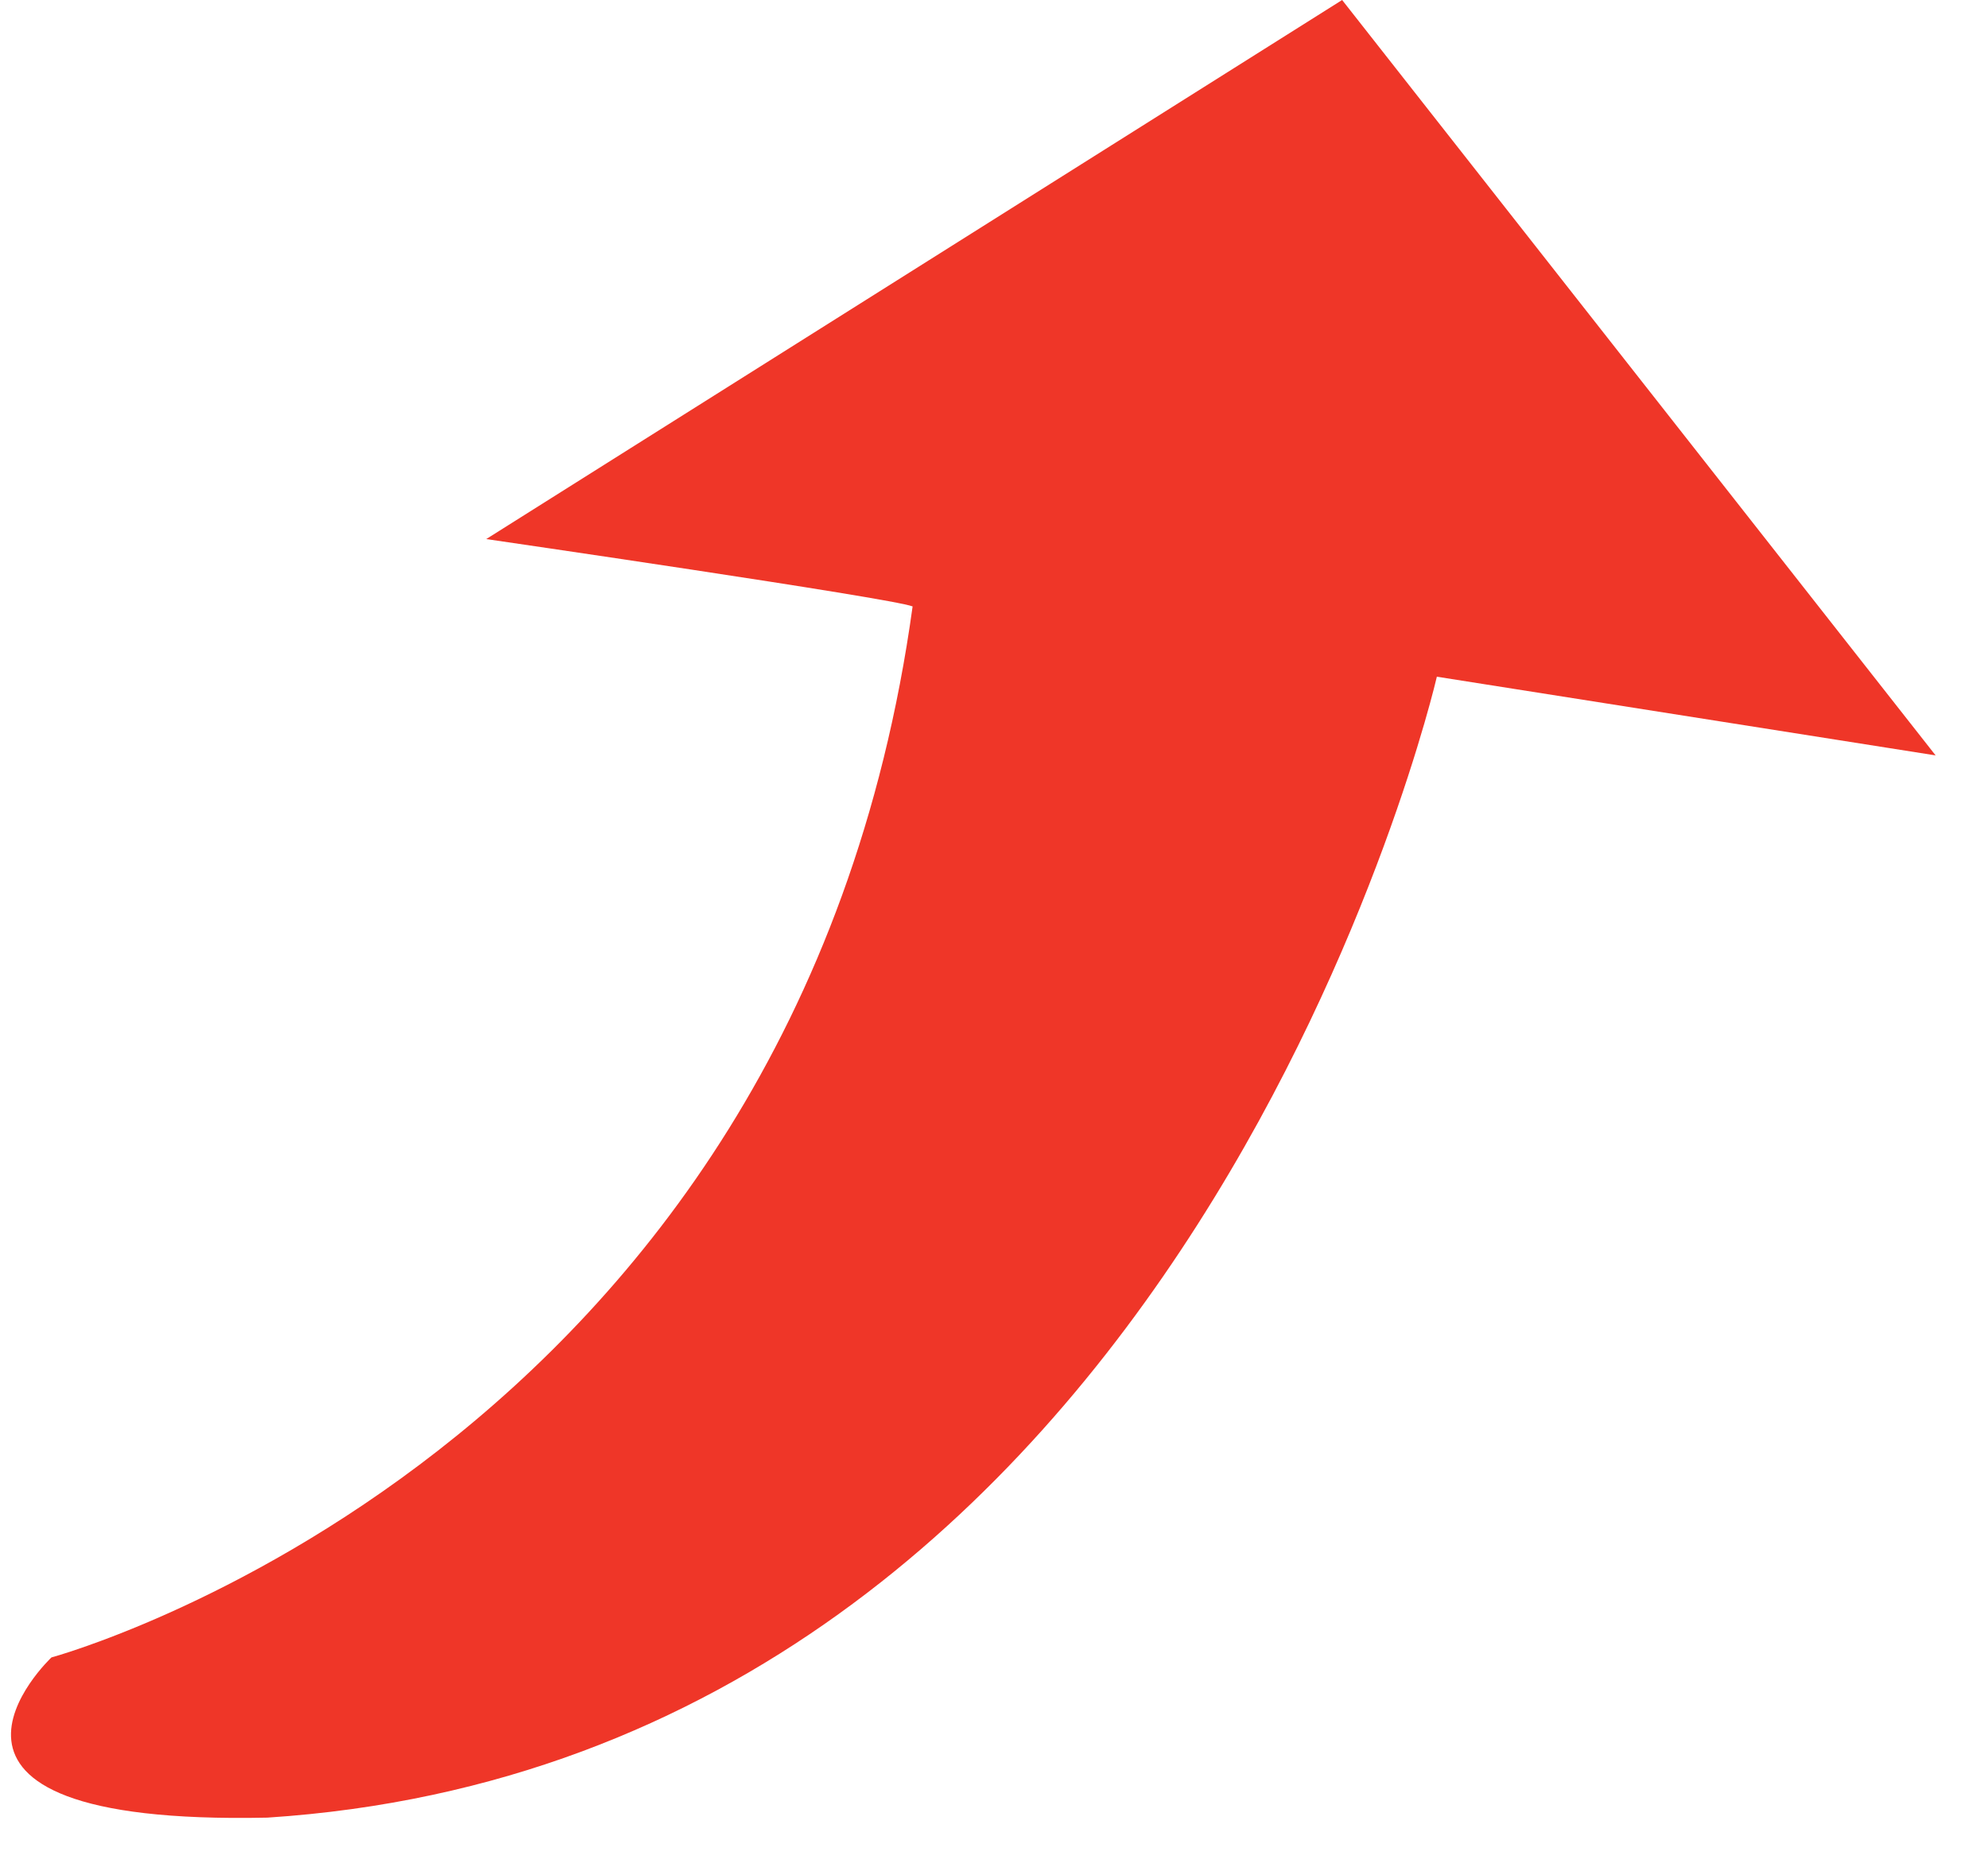 <?xml version="1.0" encoding="UTF-8"?>
<svg width="17px" height="16px" viewBox="0 0 17 16" version="1.1" xmlns="http://www.w3.org/2000/svg" xmlns:xlink="http://www.w3.org/1999/xlink">
    <title>arrow_red</title>
    <g id="页面-1" stroke="none" stroke-width="1" fill="none" fill-rule="evenodd">
        <g id="arrow_red" fill="#EF3628">
            <path d="M2.287,15.544 C10.161,15.031 12.287,5.787 12.287,5.787 L16.552,6.46 L11.477,0 L4.158,4.61 C4.158,4.61 7.628,5.115 7.804,5.186 C6.802,12.452 0.44,14.174 0.44,14.174 C0.44,14.174 -1.091,15.616 2.287,15.544 Z" id="路径"></path>
        </g>
    </g>
</svg>